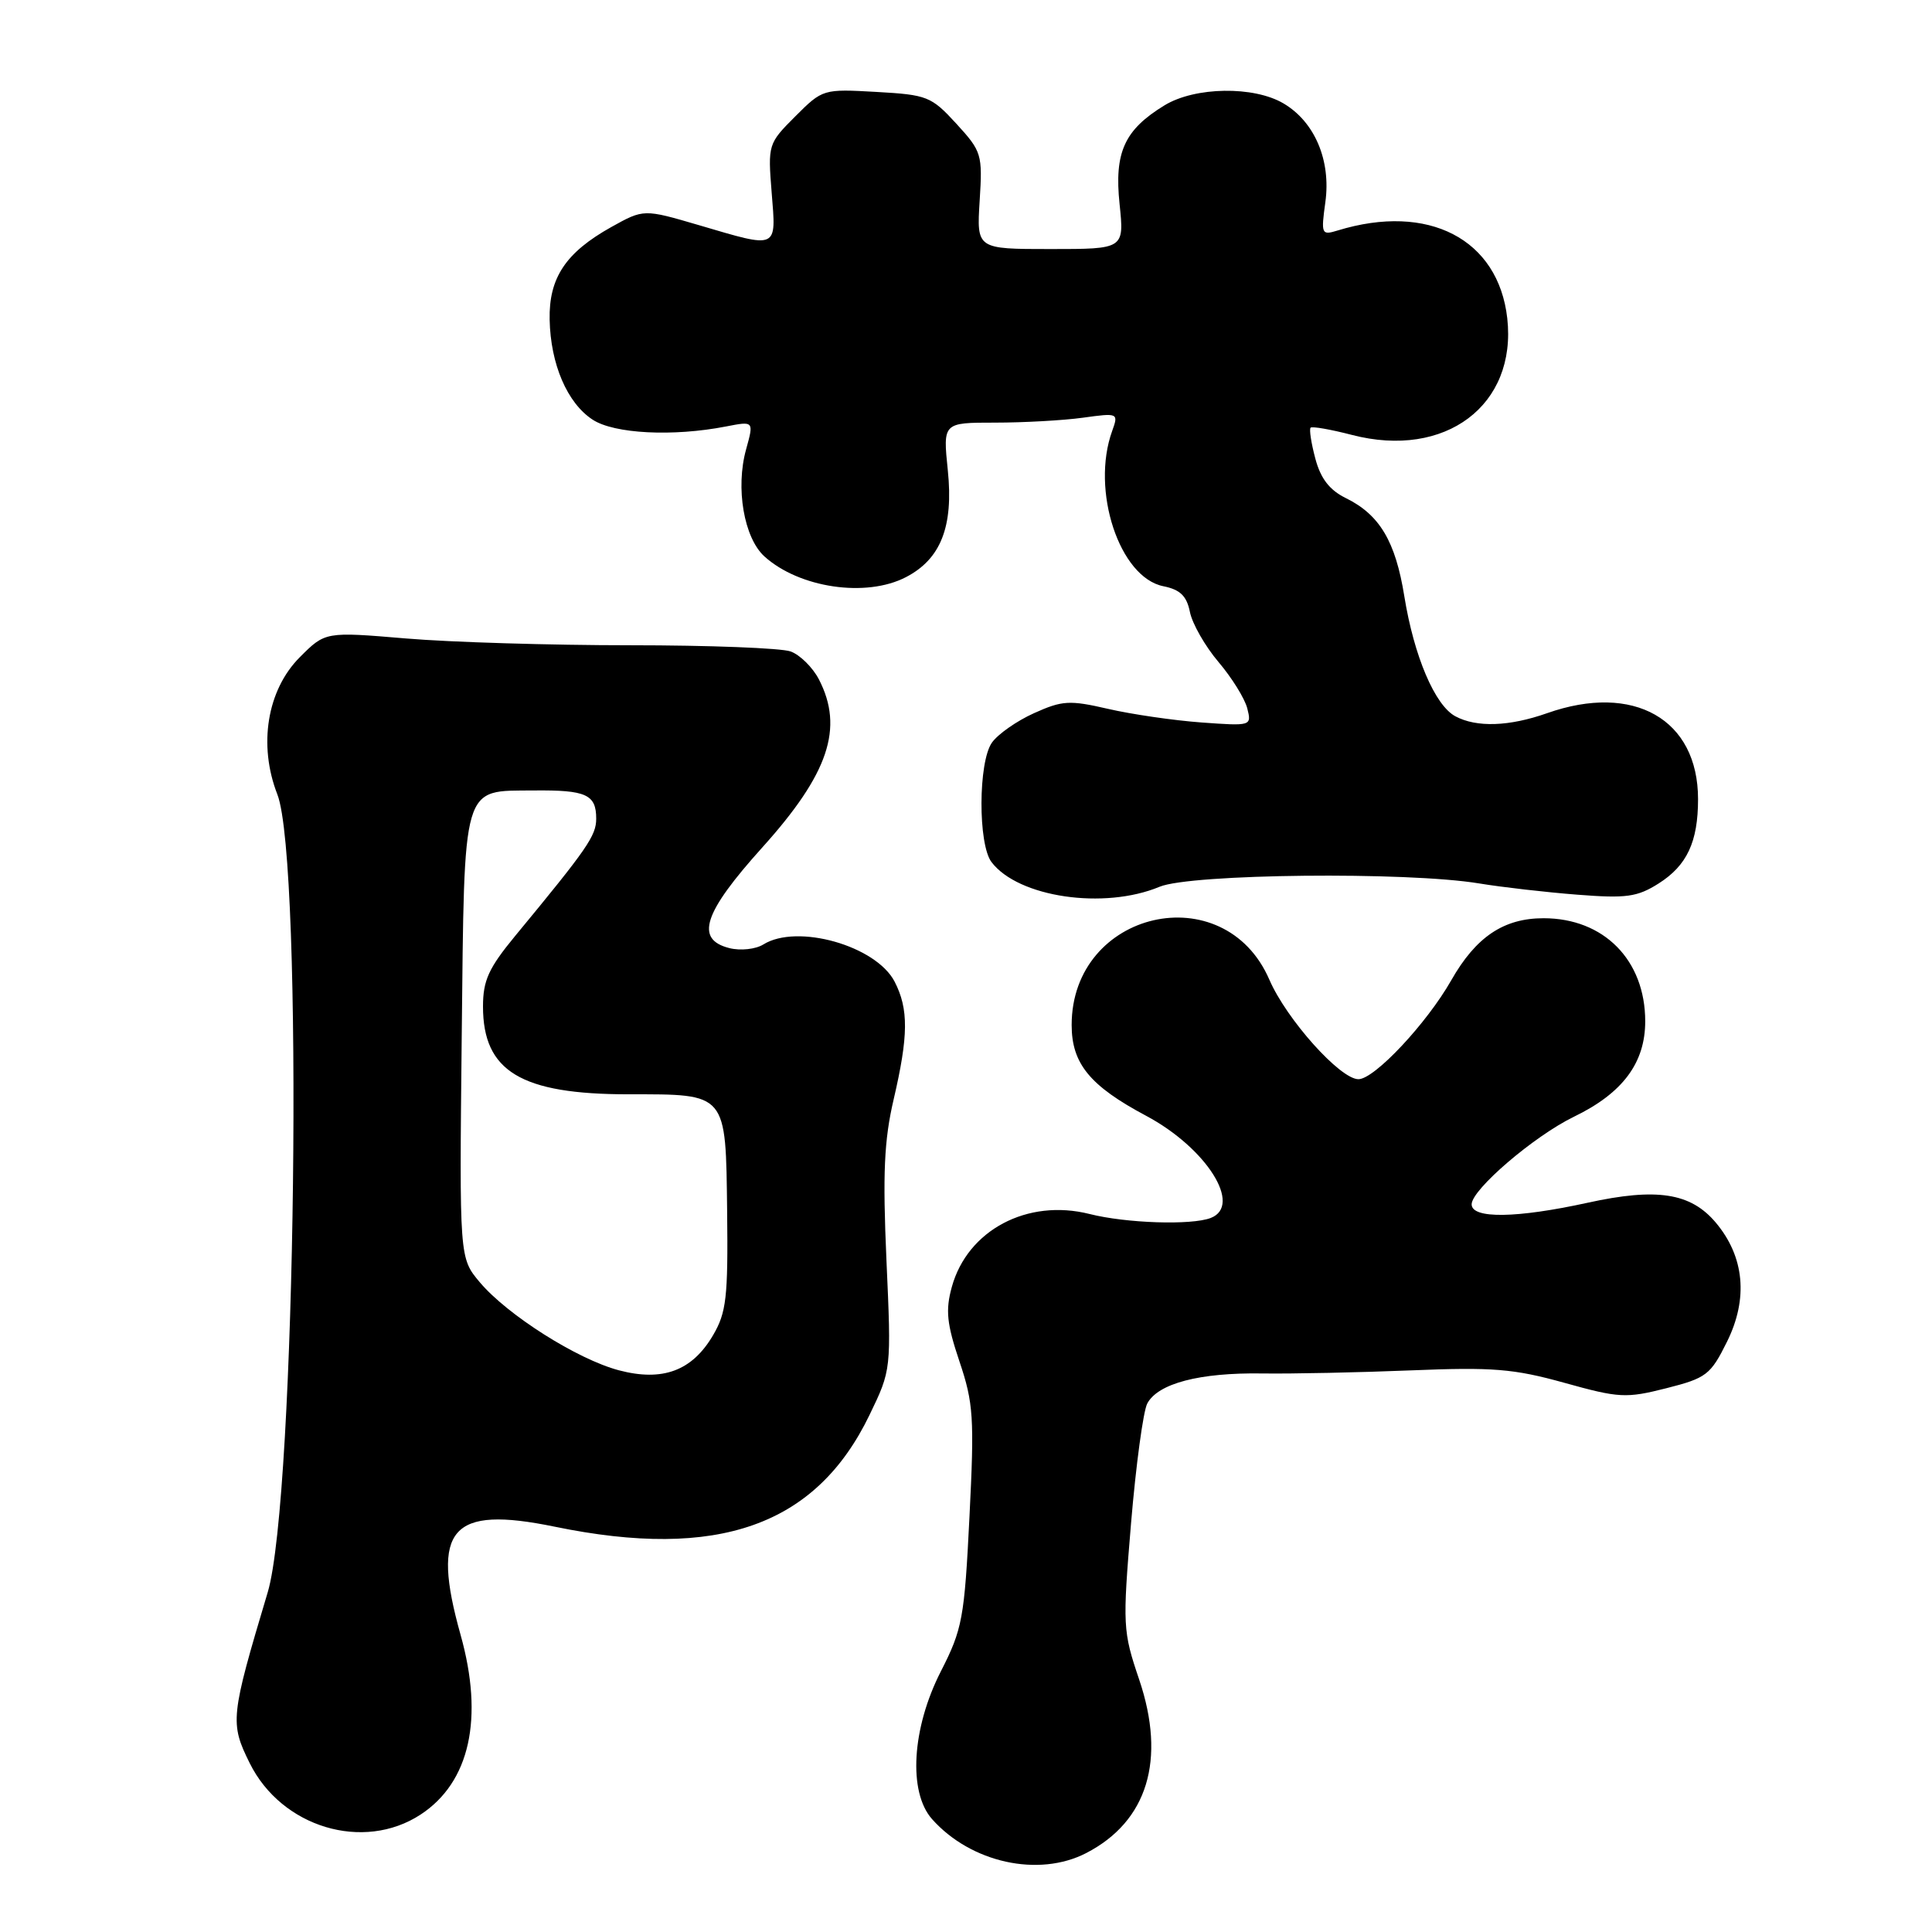 <?xml version="1.0" encoding="UTF-8" standalone="no"?>
<!DOCTYPE svg PUBLIC "-//W3C//DTD SVG 1.1//EN" "http://www.w3.org/Graphics/SVG/1.1/DTD/svg11.dtd" >
<svg xmlns="http://www.w3.org/2000/svg" xmlns:xlink="http://www.w3.org/1999/xlink" version="1.1" viewBox="0 0 256 256">
 <g >
 <path fill="currentColor"
d=" M 143.93 245.54 C 152.05 241.34 154.54 233.19 150.95 222.56 C 148.77 216.13 148.74 215.41 149.87 201.83 C 150.52 194.10 151.49 186.96 152.02 185.97 C 153.44 183.31 158.94 181.87 167.20 181.99 C 171.21 182.05 180.12 181.86 187.00 181.58 C 197.78 181.14 200.57 181.36 207.29 183.23 C 214.54 185.25 215.46 185.30 220.79 183.95 C 226.11 182.60 226.66 182.18 228.84 177.78 C 231.67 172.07 231.15 166.52 227.35 162.00 C 224.02 158.05 219.53 157.36 210.37 159.37 C 200.98 161.43 195.00 161.52 195.00 159.58 C 195.00 157.62 203.28 150.53 208.56 147.97 C 215.01 144.85 218.00 140.84 218.00 135.33 C 218.00 127.22 212.52 121.67 204.53 121.67 C 199.25 121.67 195.57 124.14 192.30 129.89 C 189.05 135.61 182.12 143.00 180.00 143.00 C 177.57 143.00 170.47 135.06 168.20 129.82 C 162.22 116.00 142.00 120.63 142.00 135.82 C 142.00 140.93 144.41 143.88 151.87 147.85 C 159.87 152.12 164.69 159.75 160.42 161.39 C 157.86 162.37 149.24 162.09 144.37 160.86 C 136.14 158.79 128.20 162.99 126.12 170.53 C 125.27 173.61 125.45 175.40 127.13 180.39 C 128.99 185.91 129.12 187.85 128.46 200.97 C 127.79 214.45 127.52 215.88 124.66 221.48 C 120.82 229.01 120.32 237.45 123.50 241.04 C 128.64 246.82 137.62 248.80 143.93 245.54 Z  M 55.73 240.44 C 62.26 236.16 64.14 227.69 61.02 216.59 C 57.08 202.52 59.74 199.47 73.48 202.29 C 95.16 206.76 108.13 202.16 115.21 187.50 C 118.11 181.50 118.11 181.50 117.46 167.00 C 116.95 155.50 117.15 151.09 118.41 145.69 C 120.38 137.24 120.41 133.70 118.54 130.07 C 116.07 125.31 105.62 122.35 101.14 125.15 C 100.12 125.78 98.12 126.00 96.65 125.63 C 92.05 124.47 93.20 120.96 101.01 112.29 C 109.80 102.53 111.84 96.47 108.51 90.02 C 107.69 88.44 106.00 86.77 104.76 86.32 C 103.52 85.87 93.95 85.50 83.50 85.50 C 73.05 85.50 59.68 85.10 53.80 84.60 C 43.10 83.70 43.10 83.70 39.71 87.10 C 35.39 91.44 34.20 98.72 36.75 105.26 C 40.23 114.20 39.22 198.50 35.47 211.00 C 30.53 227.51 30.45 228.30 33.09 233.63 C 37.31 242.14 48.15 245.40 55.73 240.44 Z  M 153.65 117.50 C 157.78 115.78 186.45 115.48 196.00 117.06 C 199.03 117.56 204.88 118.23 209.00 118.55 C 215.49 119.06 216.94 118.86 219.77 117.07 C 223.53 114.69 225.00 111.56 225.00 105.89 C 225.00 95.30 216.48 90.45 205.00 94.50 C 199.98 96.27 195.65 96.42 192.84 94.91 C 190.13 93.46 187.36 86.94 186.08 79.01 C 184.91 71.73 182.81 68.20 178.33 66.00 C 176.17 64.94 174.99 63.41 174.29 60.77 C 173.74 58.72 173.46 56.88 173.66 56.67 C 173.86 56.47 176.33 56.90 179.14 57.63 C 191.52 60.84 201.01 53.70 199.72 42.17 C 198.53 31.66 189.25 26.86 177.25 30.54 C 175.10 31.20 175.03 31.04 175.62 26.76 C 176.37 21.25 174.21 16.15 170.08 13.71 C 166.13 11.37 158.34 11.49 154.30 13.96 C 148.99 17.20 147.63 20.18 148.35 27.04 C 148.97 33.00 148.97 33.00 139.19 33.00 C 129.41 33.00 129.41 33.00 129.81 26.61 C 130.20 20.45 130.09 20.07 126.72 16.39 C 123.40 12.77 122.86 12.56 116.12 12.18 C 109.08 11.78 109.00 11.80 105.38 15.42 C 101.78 19.02 101.74 19.15 102.25 25.53 C 102.86 33.09 103.18 32.95 92.63 29.84 C 85.30 27.69 85.30 27.69 80.99 30.09 C 74.96 33.46 72.72 36.82 72.83 42.35 C 72.95 48.26 75.16 53.41 78.53 55.61 C 81.39 57.48 89.17 57.88 96.20 56.51 C 99.90 55.79 99.90 55.79 98.86 59.55 C 97.44 64.67 98.58 71.27 101.29 73.73 C 105.92 77.91 114.76 79.21 120.03 76.48 C 124.66 74.09 126.36 69.77 125.59 62.32 C 124.94 56.00 124.94 56.00 131.83 56.00 C 135.62 56.00 140.86 55.71 143.48 55.35 C 148.17 54.70 148.22 54.73 147.37 57.10 C 144.52 64.99 148.33 76.52 154.16 77.68 C 156.38 78.13 157.24 78.96 157.67 81.09 C 157.98 82.64 159.68 85.62 161.45 87.71 C 163.22 89.79 164.94 92.56 165.27 93.86 C 165.86 96.20 165.81 96.21 159.18 95.73 C 155.51 95.46 149.95 94.65 146.83 93.93 C 141.72 92.75 140.76 92.81 137.01 94.50 C 134.72 95.53 132.21 97.29 131.43 98.41 C 129.62 100.99 129.58 111.86 131.38 114.23 C 134.92 118.90 146.30 120.57 153.65 117.50 Z  M 82.00 181.57 C 76.49 180.11 67.22 174.24 63.57 169.90 C 60.87 166.69 60.87 166.69 61.18 137.38 C 61.55 103.39 61.13 104.83 70.73 104.74 C 77.67 104.67 79.00 105.27 79.00 108.48 C 79.00 110.74 77.85 112.41 68.25 124.03 C 64.75 128.28 64.00 129.91 64.00 133.37 C 64.00 141.96 69.04 145.00 83.28 145.00 C 96.41 145.00 96.16 144.70 96.35 160.56 C 96.48 171.91 96.25 173.92 94.48 176.93 C 91.71 181.65 87.80 183.10 82.00 181.57 Z "/>
</g>
</svg>